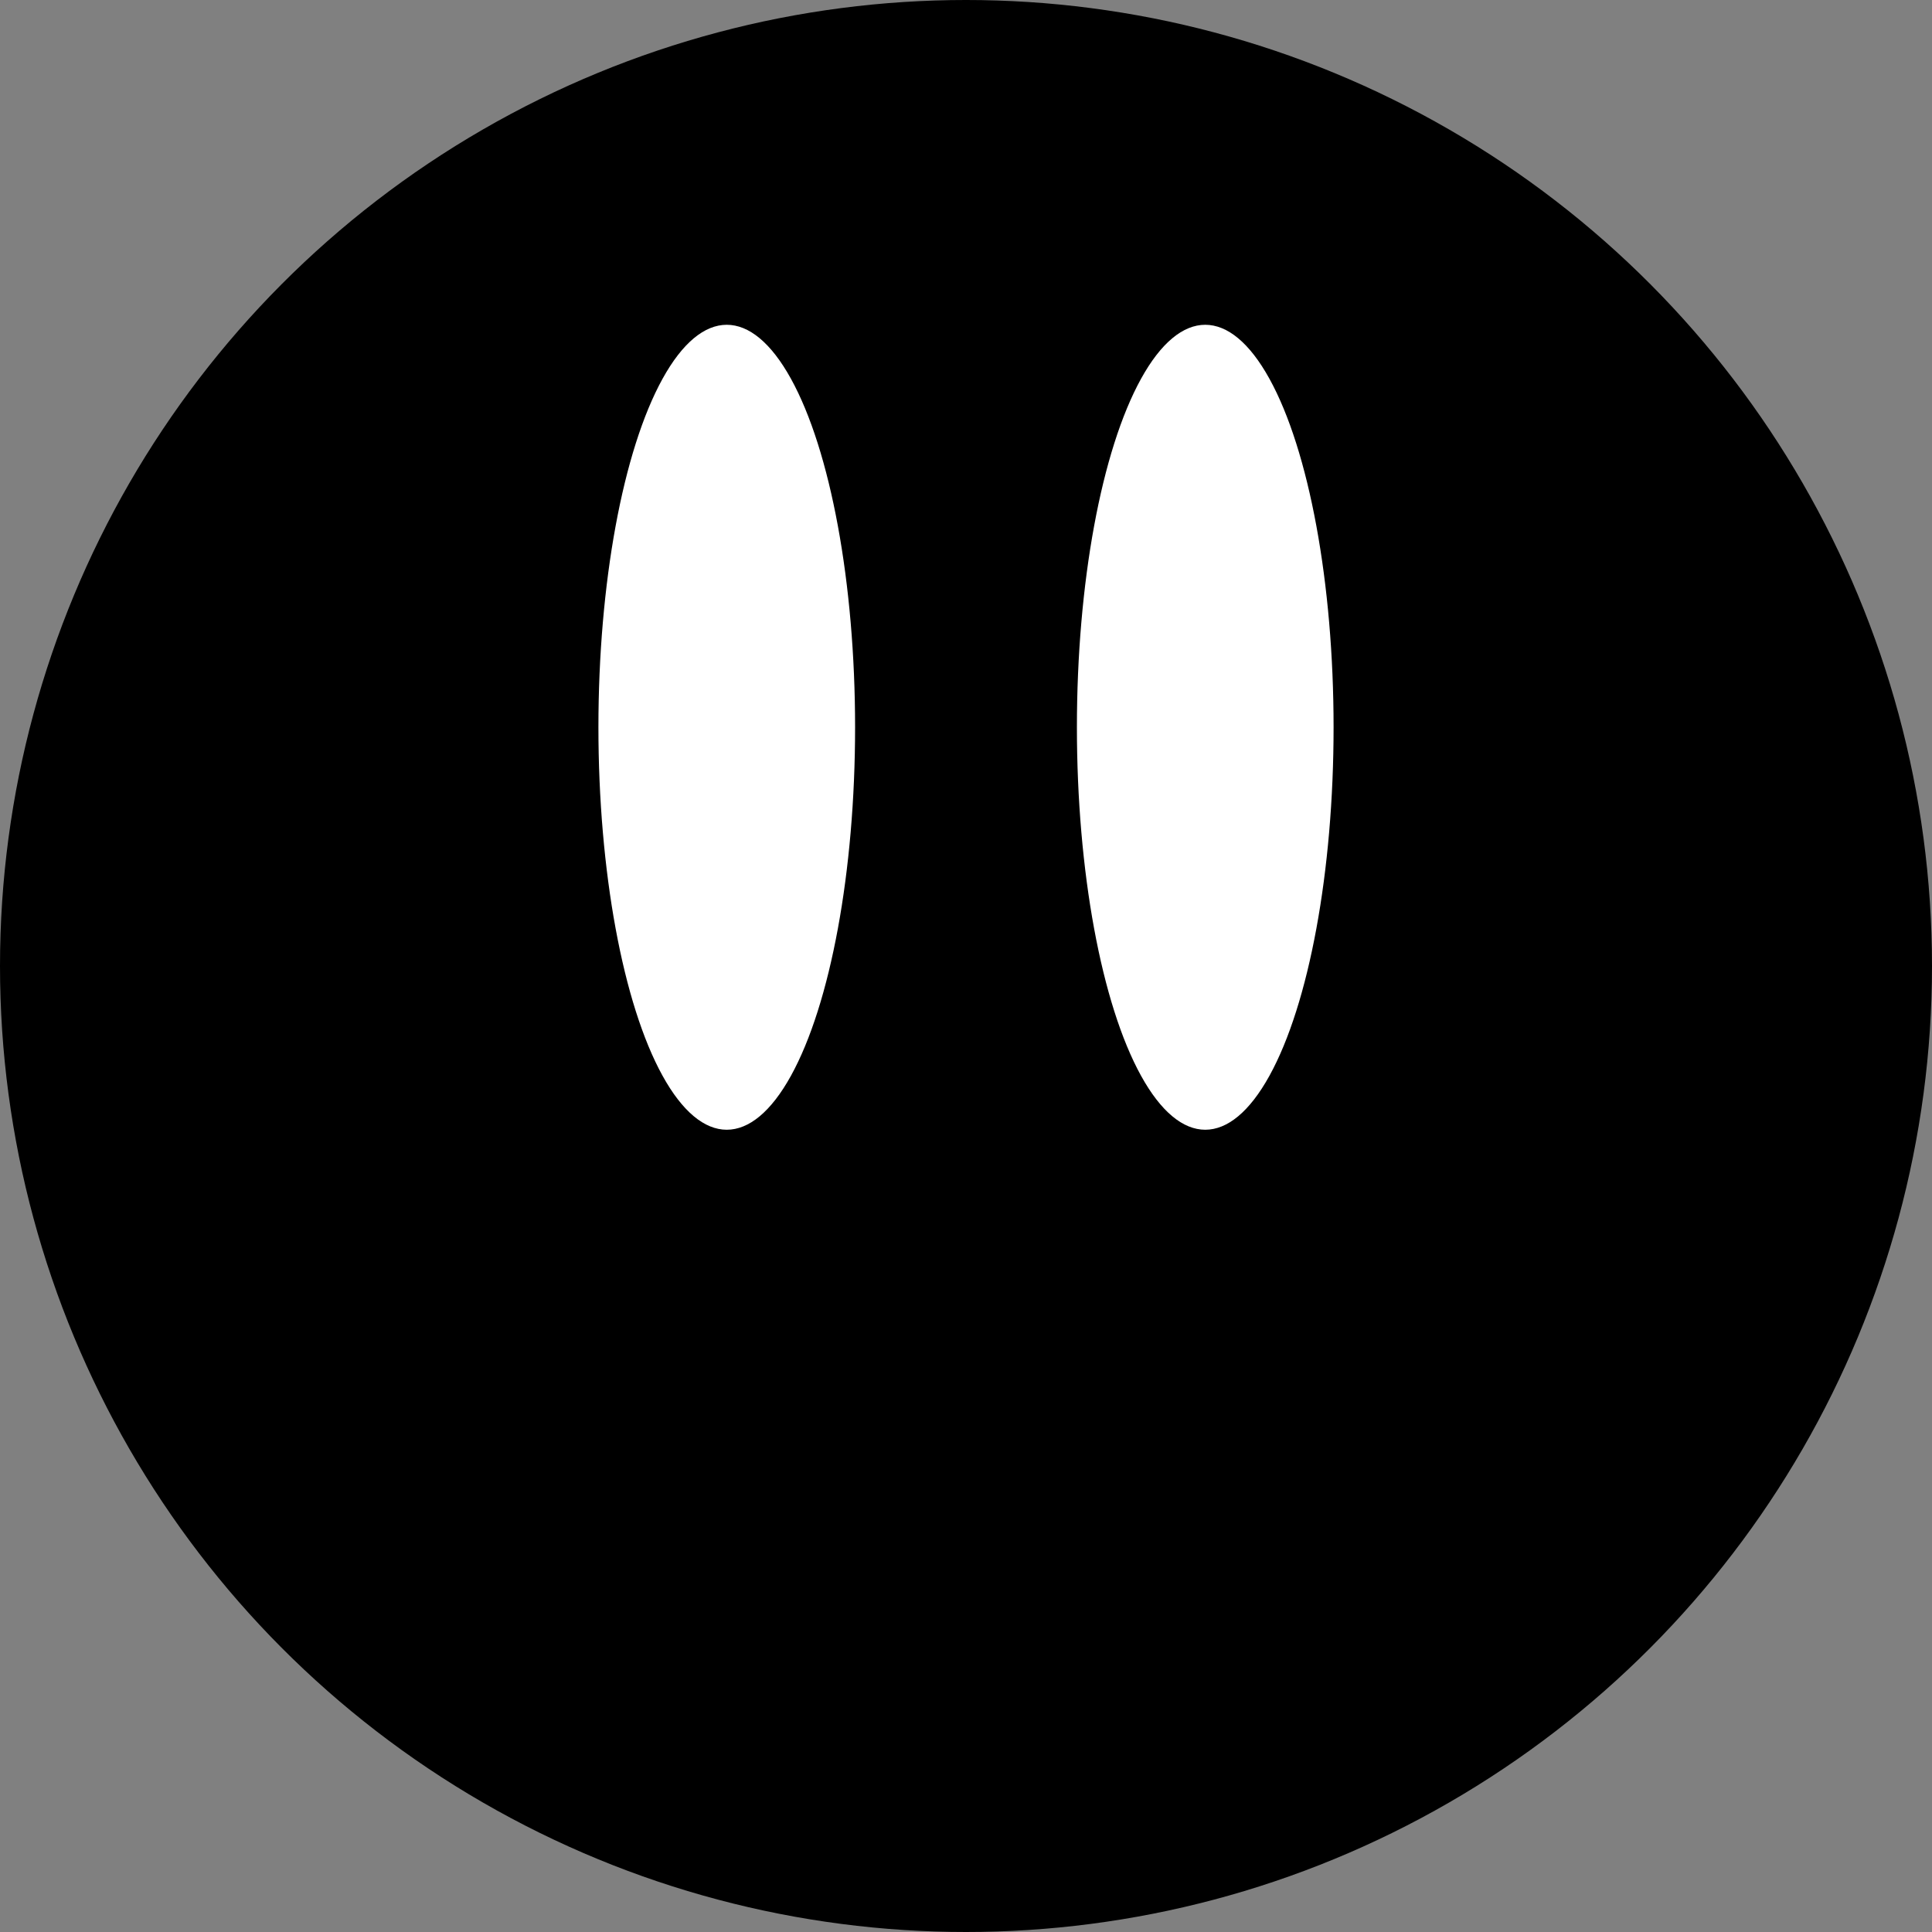 <?xml version="1.0" encoding="UTF-8" standalone="no"?>
<!-- Created with Inkscape (http://www.inkscape.org/) -->

<svg
   width="34.264mm"
   height="34.264mm"
   viewBox="0 0 34.264 34.264"
   version="1.1"
   id="svg5"
   sodipodi:docname="bola.svg"
   inkscape:version="1.2.2 (b0a8486541, 2022-12-01)"
   xmlns:inkscape="http://www.inkscape.org/namespaces/inkscape"
   xmlns:sodipodi="http://sodipodi.sourceforge.net/DTD/sodipodi-0.dtd"
   xmlns="http://www.w3.org/2000/svg"
   xmlns:svg="http://www.w3.org/2000/svg">
  <rect x="0" y="0" width="34.264" height="34.264" fill="#808080" stroke="none"/>
  <sodipodi:namedview
     id="namedview7"
     pagecolor="#505050"
     bordercolor="#eeeeee"
     borderopacity="1"
     inkscape:showpageshadow="0"
     inkscape:pageopacity="0"
     inkscape:pagecheckerboard="0"
     inkscape:deskcolor="#505050"
     inkscape:document-units="mm"
     showgrid="false"
     inkscape:zoom="4.3814843"
     inkscape:cx="353.19081"
     inkscape:cy="339.49682"
     inkscape:window-width="1854"
     inkscape:window-height="1003"
     inkscape:window-x="0"
     inkscape:window-y="0"
     inkscape:window-maximized="1"
     inkscape:current-layer="layer1" />
  <defs
     id="defs2" />
  <g
     inkscape:label="Layer 1"
     inkscape:groupmode="layer"
     id="layer1"
     transform="translate(-71.888,-65.159)">
    <circle
       style="fill:#000000;stroke-width:0.1;stroke-opacity:0.6"
       id="path240"
       cx="89.02"
       cy="82.291"
       r="17.132" />
    <ellipse
       style="fill:#ffffff;stroke-width:0.1;stroke-opacity:0.6"
       id="path296"
       cx="84.777"
       cy="78.057"
       rx="2.276"
       ry="7.138" />
    <ellipse
       style="fill:#ffffff;stroke-width:0.1;stroke-opacity:0.6"
       id="path296-3"
       cx="93.263"
       cy="78.057"
       rx="2.276"
       ry="7.138" />
  </g>
</svg>
